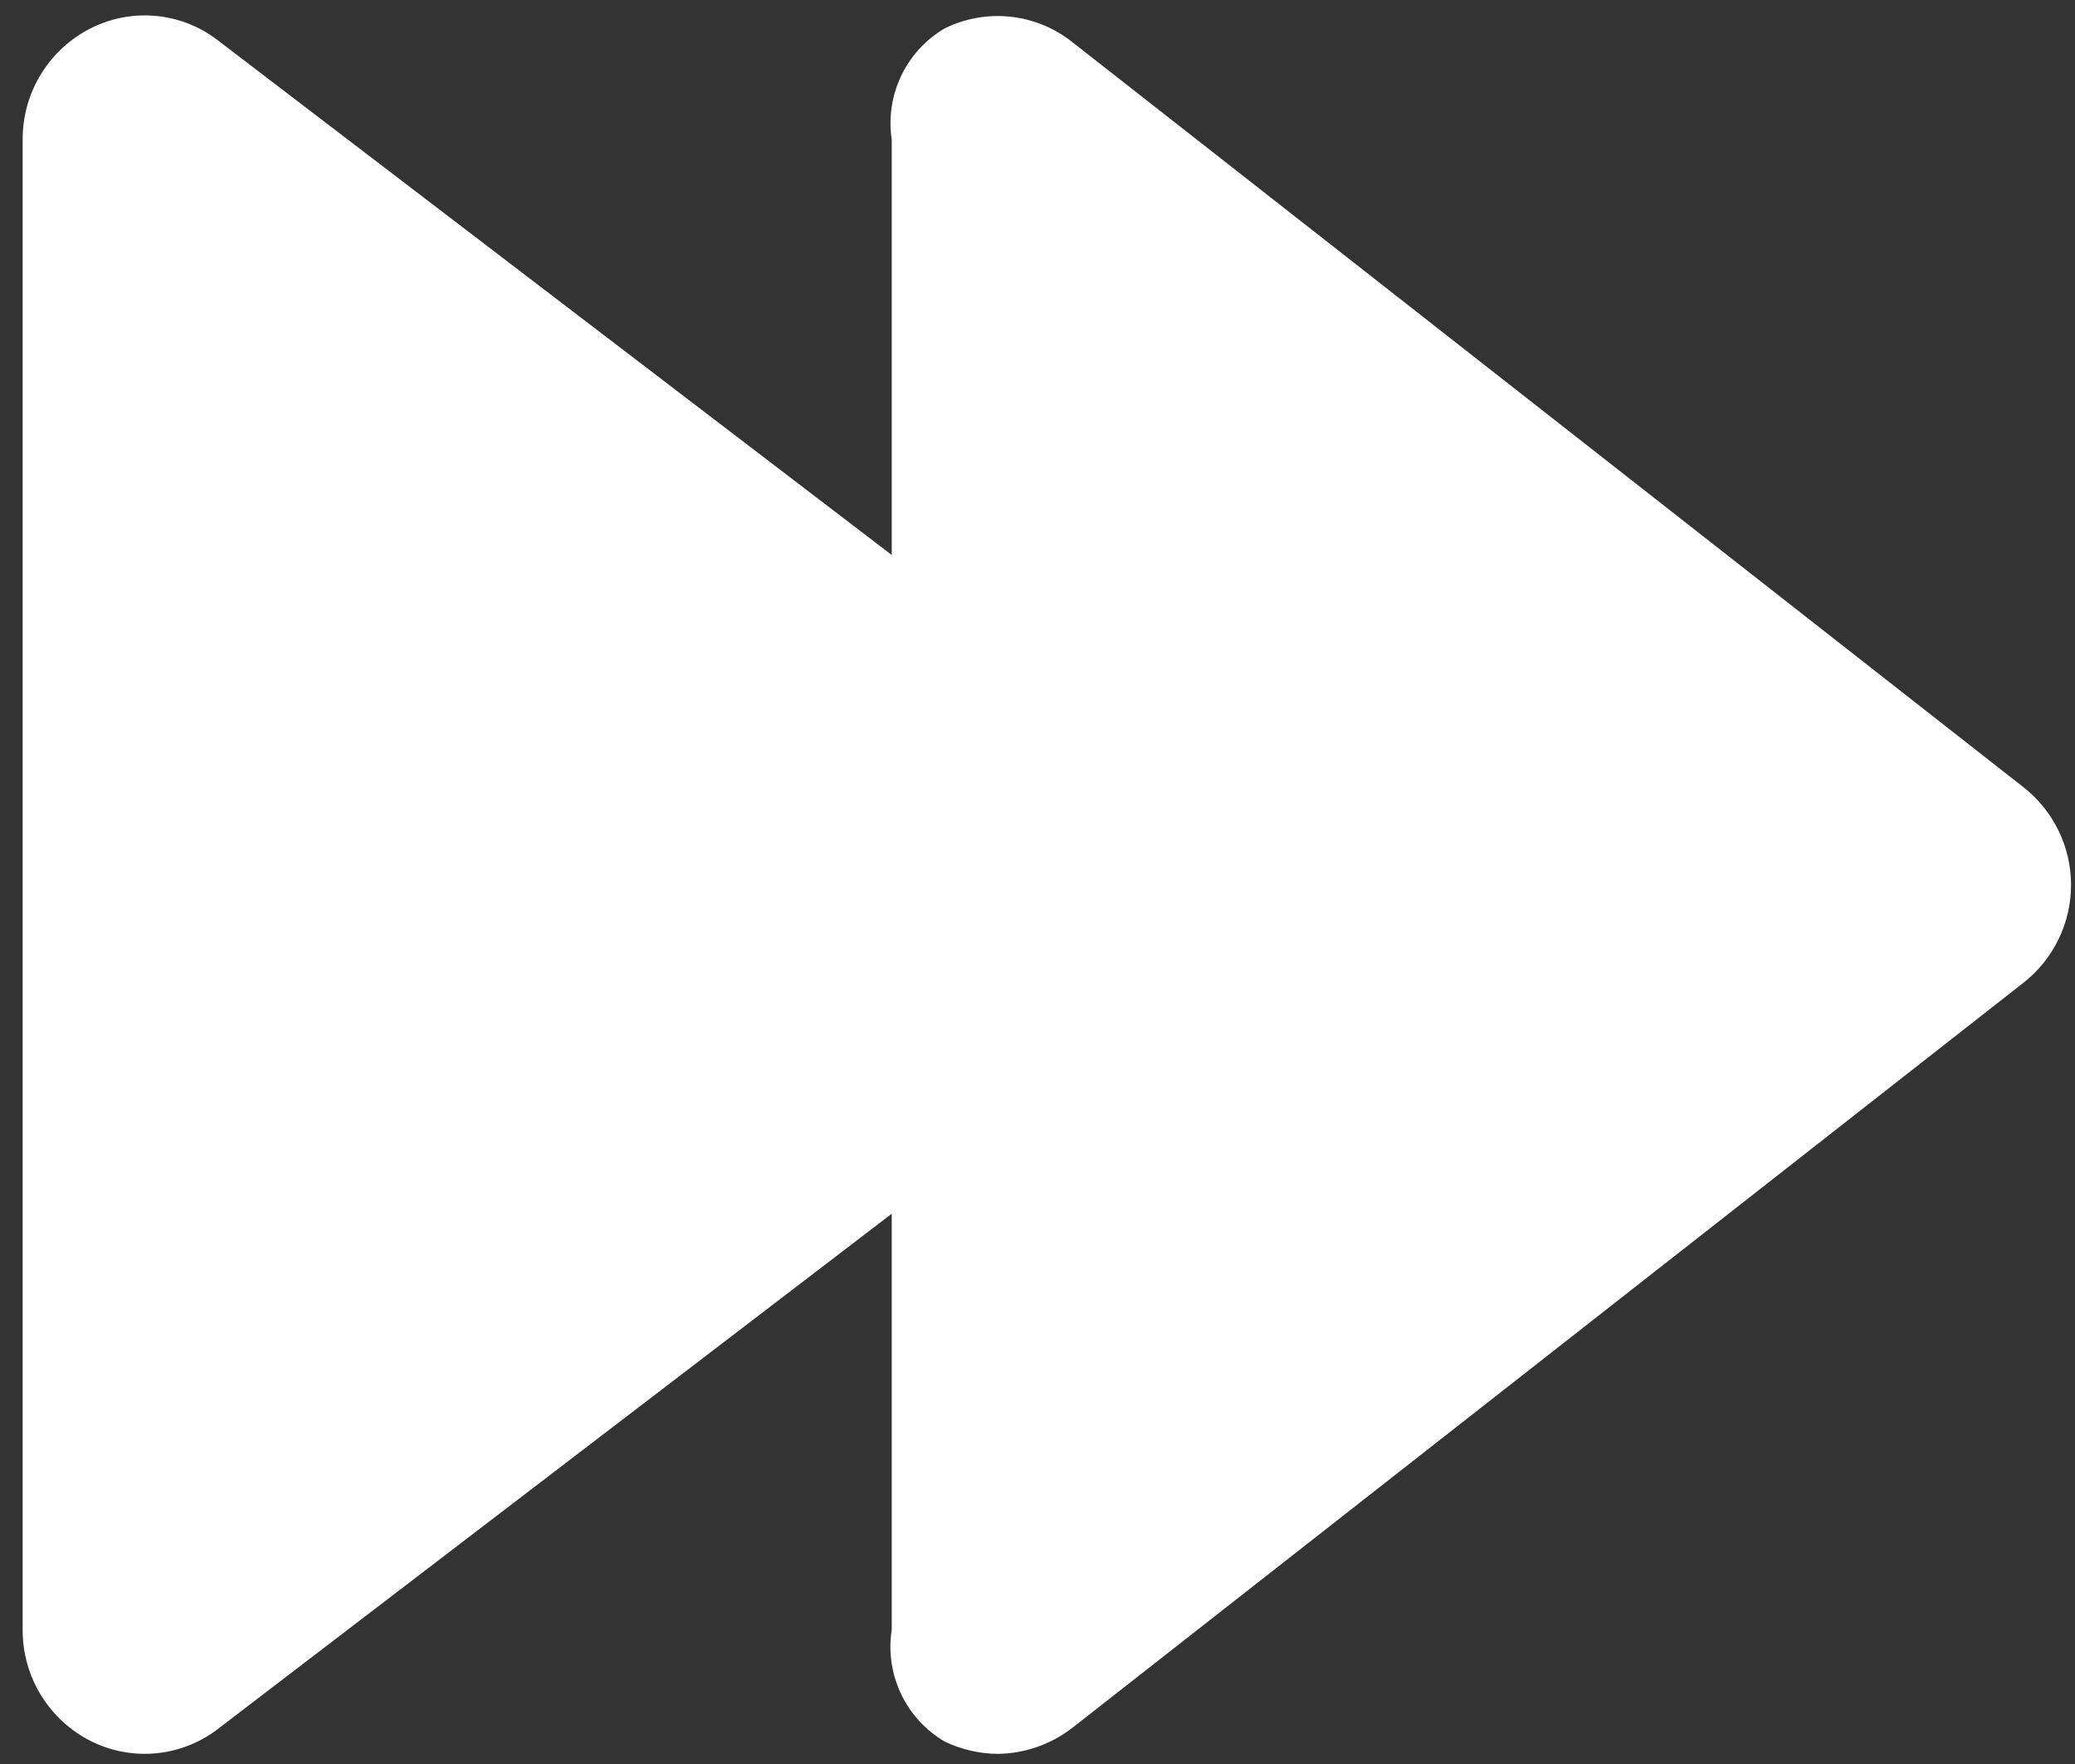 <svg width="60" height="51" viewBox="0 0 60 51" fill="none" xmlns="http://www.w3.org/2000/svg">
<rect x="0" y="0" width="60" height="51" fill="#333333" stroke="none"/>
<path d="M28.855 50.707C28.32 50.704 27.793 50.581 27.311 50.348C26.762 50.025 26.323 49.544 26.051 48.968C25.779 48.391 25.686 47.747 25.785 47.117V35.091L6.345 49.953C5.829 50.362 5.208 50.616 4.554 50.686C3.899 50.756 3.238 50.639 2.648 50.348C2.047 50.05 1.542 49.589 1.189 49.018C0.837 48.447 0.652 47.788 0.655 47.117V4.037C0.652 3.366 0.837 2.707 1.189 2.136C1.542 1.565 2.047 1.104 2.648 0.806C3.238 0.513 3.899 0.395 4.554 0.465C5.209 0.535 5.83 0.79 6.345 1.201L25.785 16.045V4.037C25.69 3.41 25.785 2.769 26.056 2.197C26.328 1.624 26.765 1.146 27.311 0.824C27.901 0.531 28.563 0.413 29.218 0.483C29.872 0.553 30.494 0.808 31.009 1.219L58.509 22.759C58.938 23.095 59.285 23.524 59.523 24.014C59.762 24.503 59.886 25.041 59.886 25.586C59.886 26.131 59.762 26.669 59.523 27.158C59.285 27.648 58.938 28.077 58.509 28.413L31.009 49.953C30.392 50.432 29.636 50.697 28.855 50.707V50.707Z" fill="white"/>
</svg>
